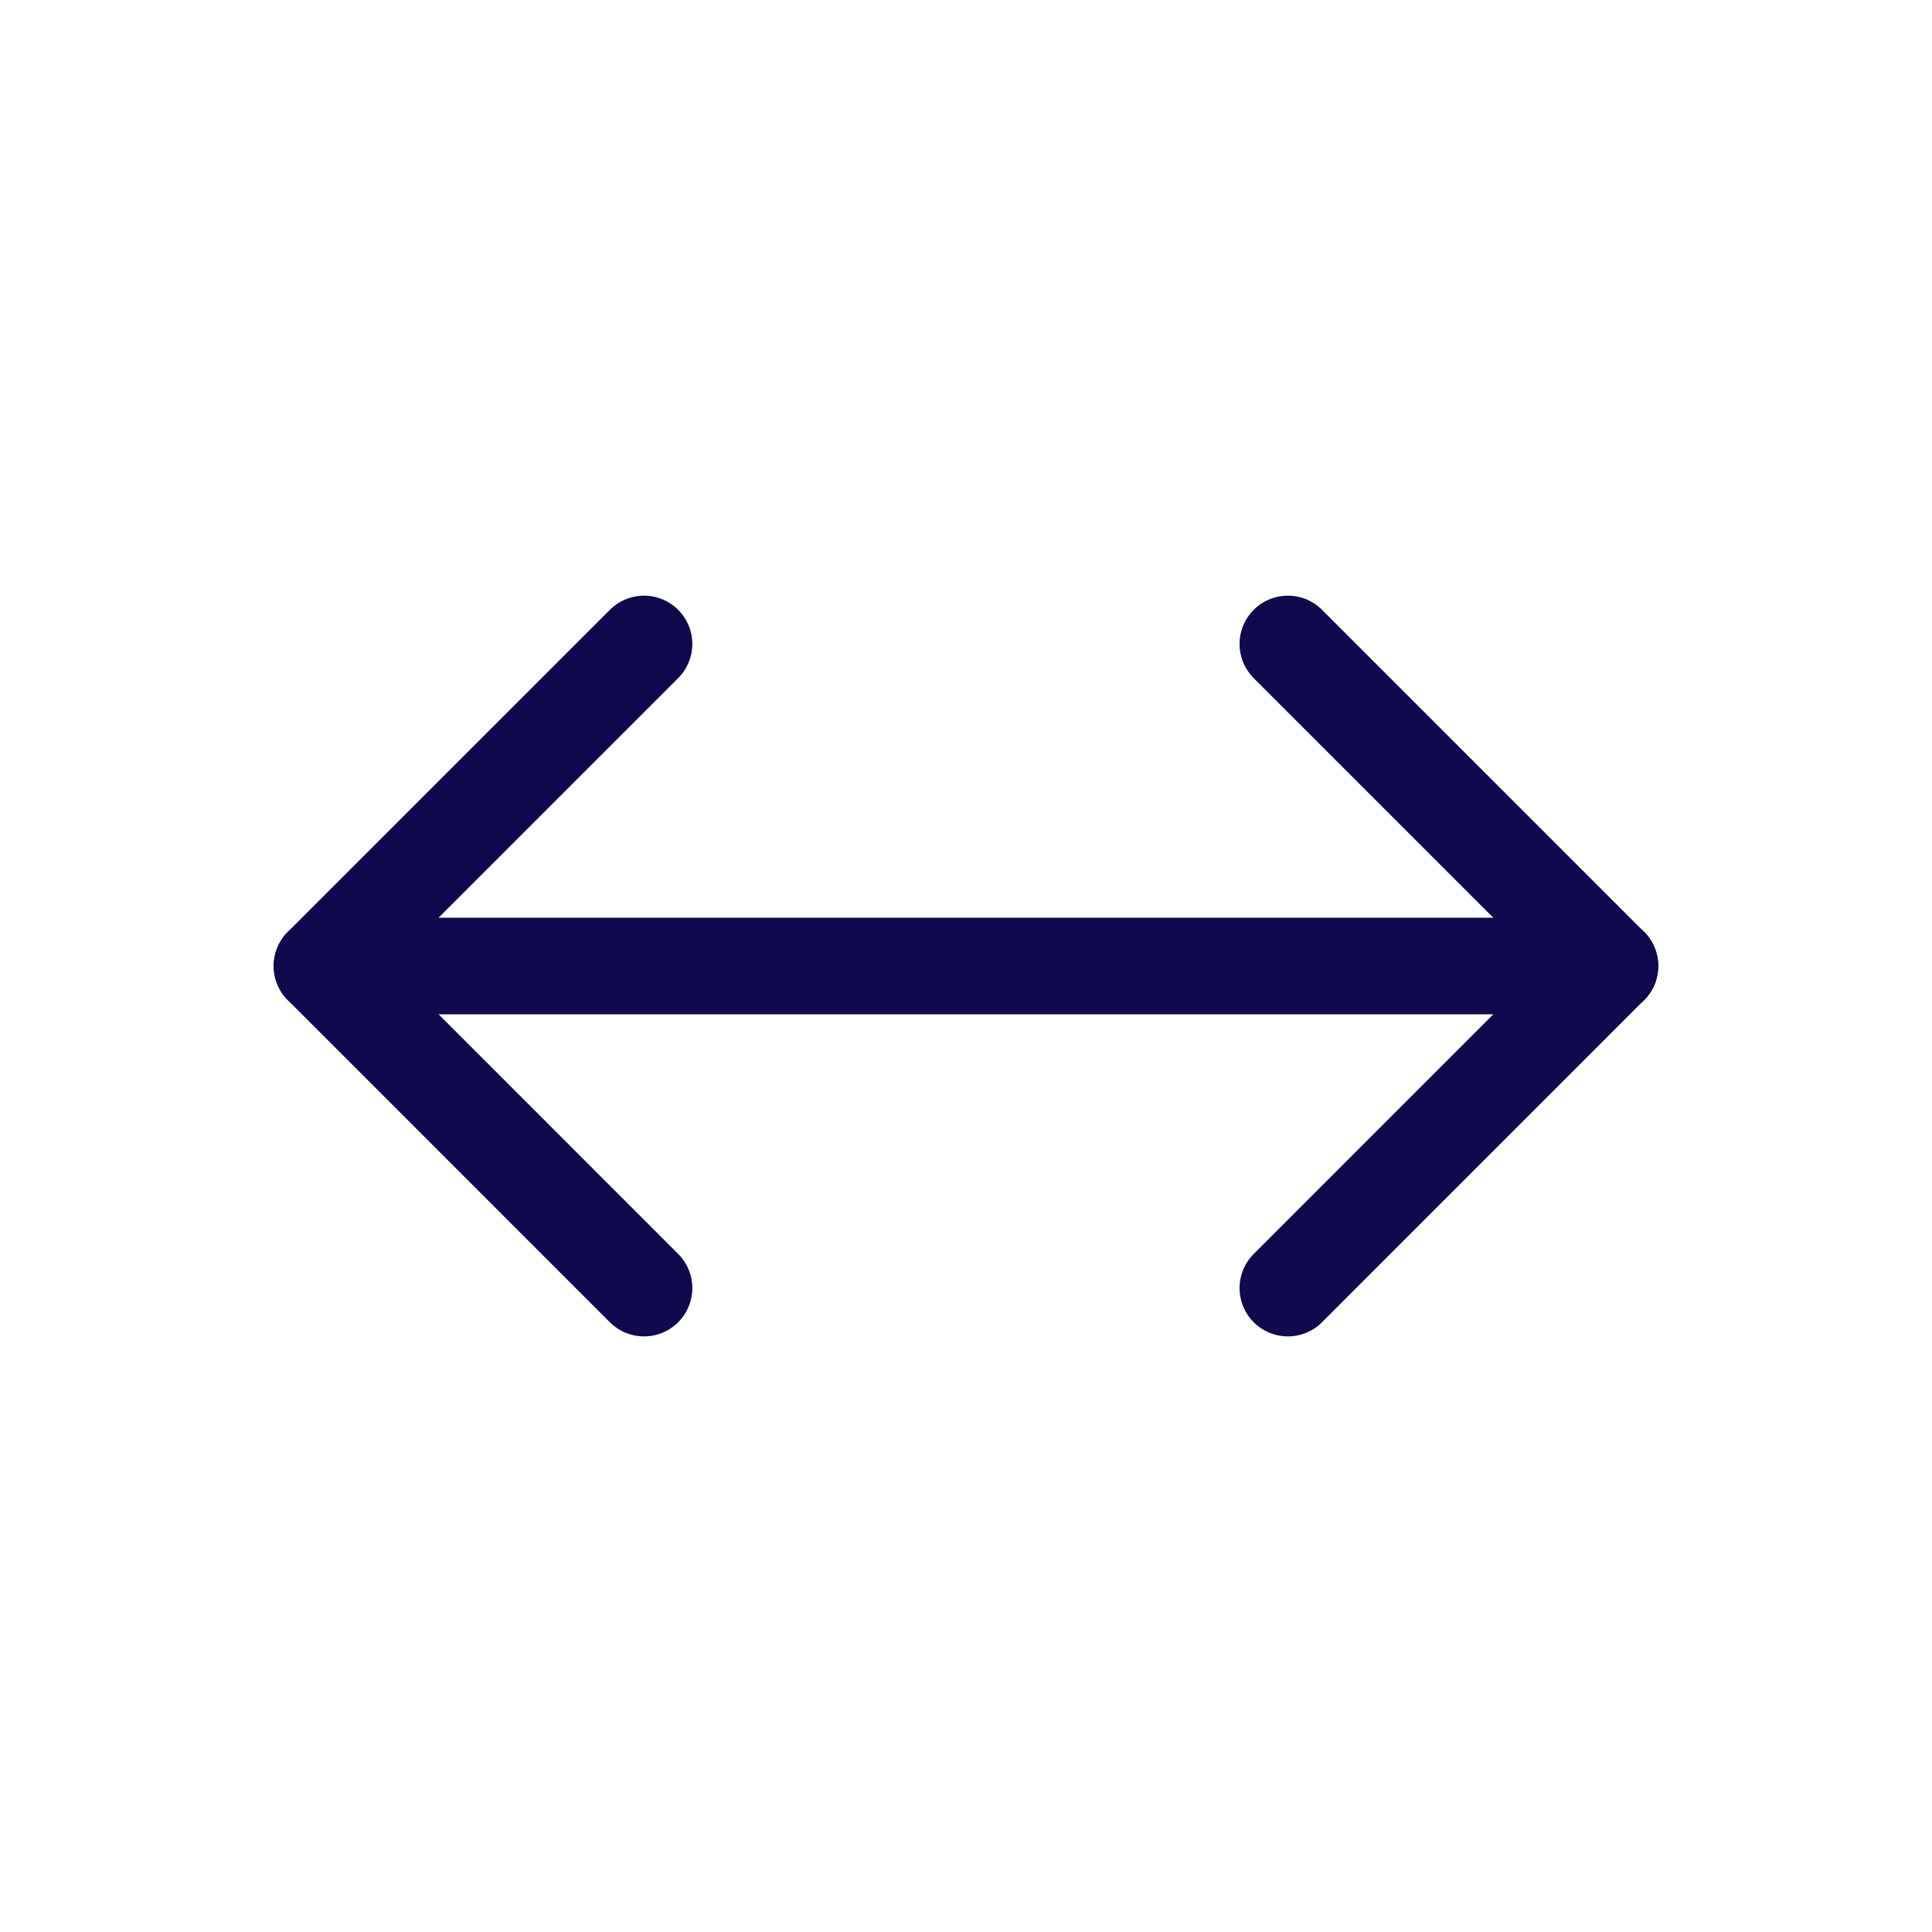 <svg width="32" height="32" viewBox="0 0 32 32" fill="none" xmlns="http://www.w3.org/2000/svg">
<path d="M5.333 16H26.667" stroke="#0F0A4D" stroke-width="1.6" stroke-linecap="round" stroke-linejoin="round"/>
<path d="M10.667 21.335L5.333 16L10.667 10.666" stroke="#0F0A4D" stroke-width="1.6" stroke-linecap="round" stroke-linejoin="round"/>
<path d="M21.331 10.666L26.665 16L21.331 21.335" stroke="#0F0A4D" stroke-width="1.6" stroke-linecap="round" stroke-linejoin="round"/>
</svg>
